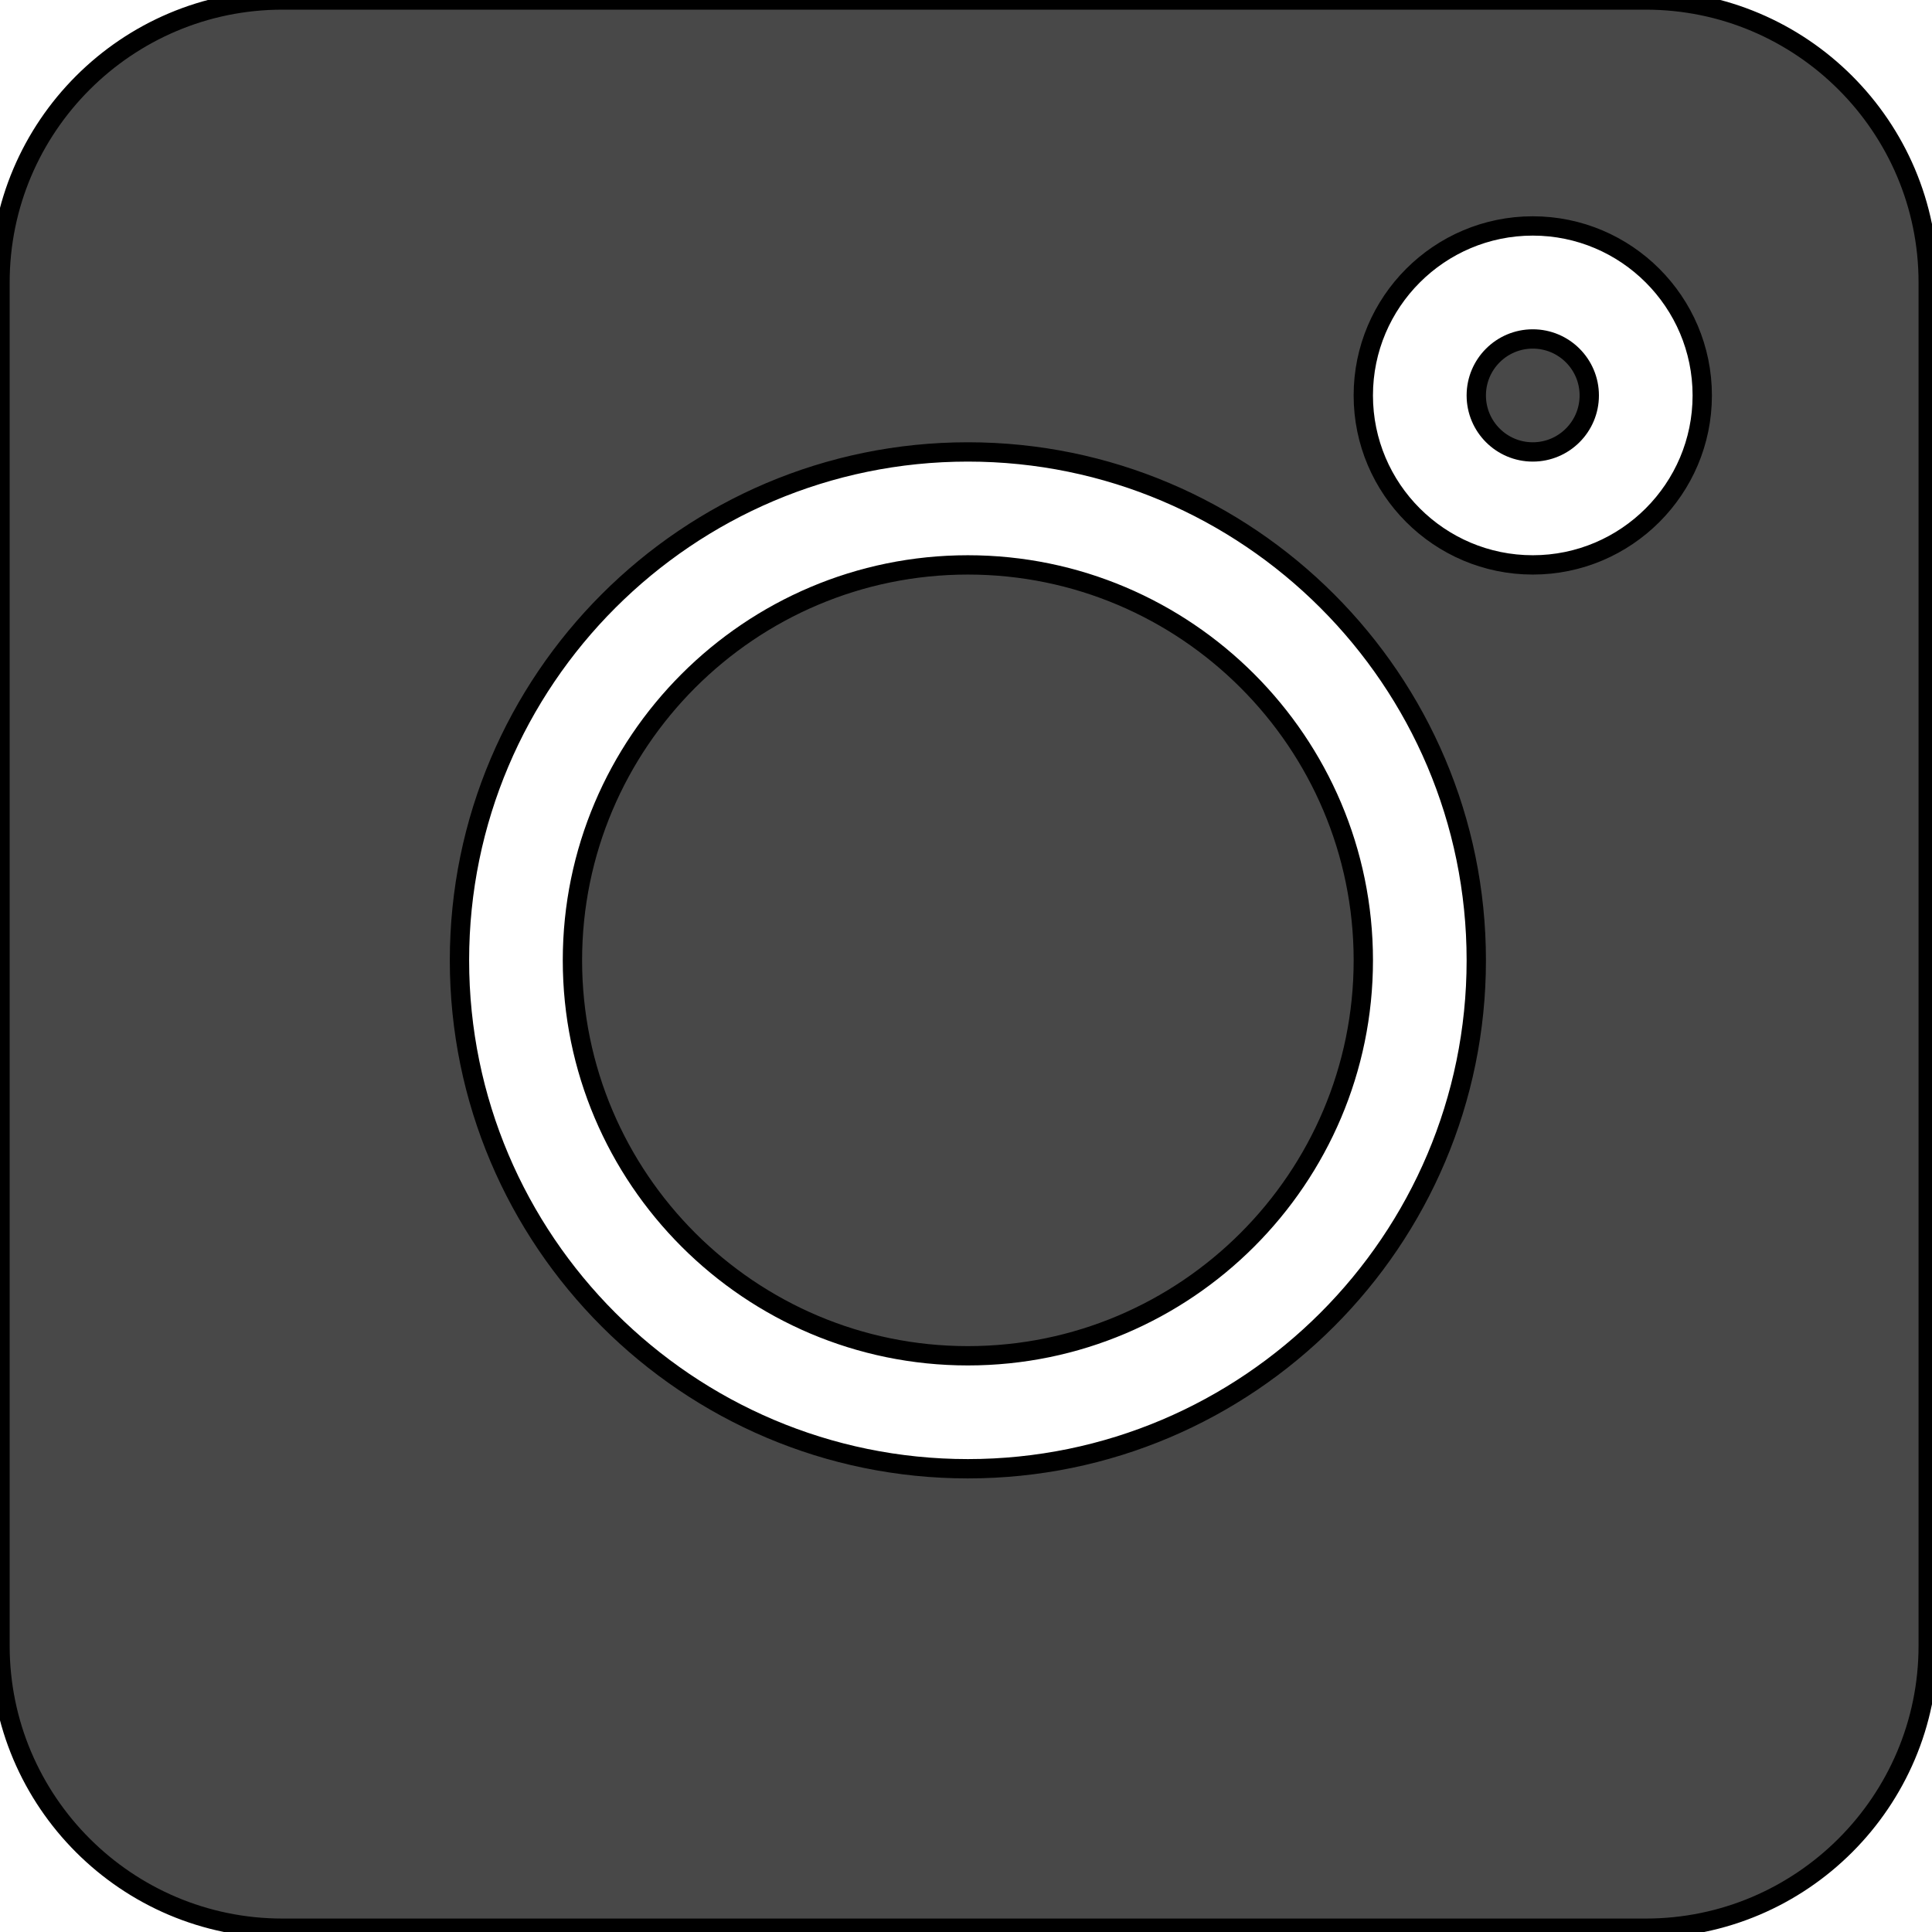 <svg 
    xmlns='http://www.w3.org/2000/svg' 
    viewBox='0 0 100 100' 
    width='100px' 
    height='100px'>
    <g stroke='null' id='svg_1'>
      <path stroke='null' fill='#484848' d='m85.184,0l-70.564,0c-8.061,0 -14.62,6.559 -14.62,14.62l0,70.564c0,8.061 6.559,14.62 14.62,14.62l70.564,0c8.061,0 14.62,-6.559 14.62,-14.62l0,-70.564c0,-8.061 -6.559,-14.62 -14.62,-14.62zm-35.087,76.022c-14.511,0 -26.315,-11.805 -26.315,-26.315s11.805,-26.315 26.315,-26.315s26.315,11.805 26.315,26.315s-11.805,26.315 -26.315,26.315zm29.239,-46.783c-4.837,0 -8.772,-3.935 -8.772,-8.772s3.935,-8.772 8.772,-8.772s8.772,3.935 8.772,8.772s-3.935,8.772 -8.772,8.772zm0,0' />
      <path stroke='null' fill='#484848' d='m79.336,17.544c-1.613,0 -2.924,1.31 -2.924,2.924s1.31,2.924 2.924,2.924s2.924,-1.31 2.924,-2.924s-1.31,-2.924 -2.924,-2.924zm0,0' />
      <path stroke='null' fill='#484848' d='m50.097,29.239c-11.285,0 -20.468,9.183 -20.468,20.468s9.183,20.468 20.468,20.468s20.468,-9.183 20.468,-20.468s-9.183,-20.468 -20.468,-20.468zm0,0' />
    </g>
</svg>